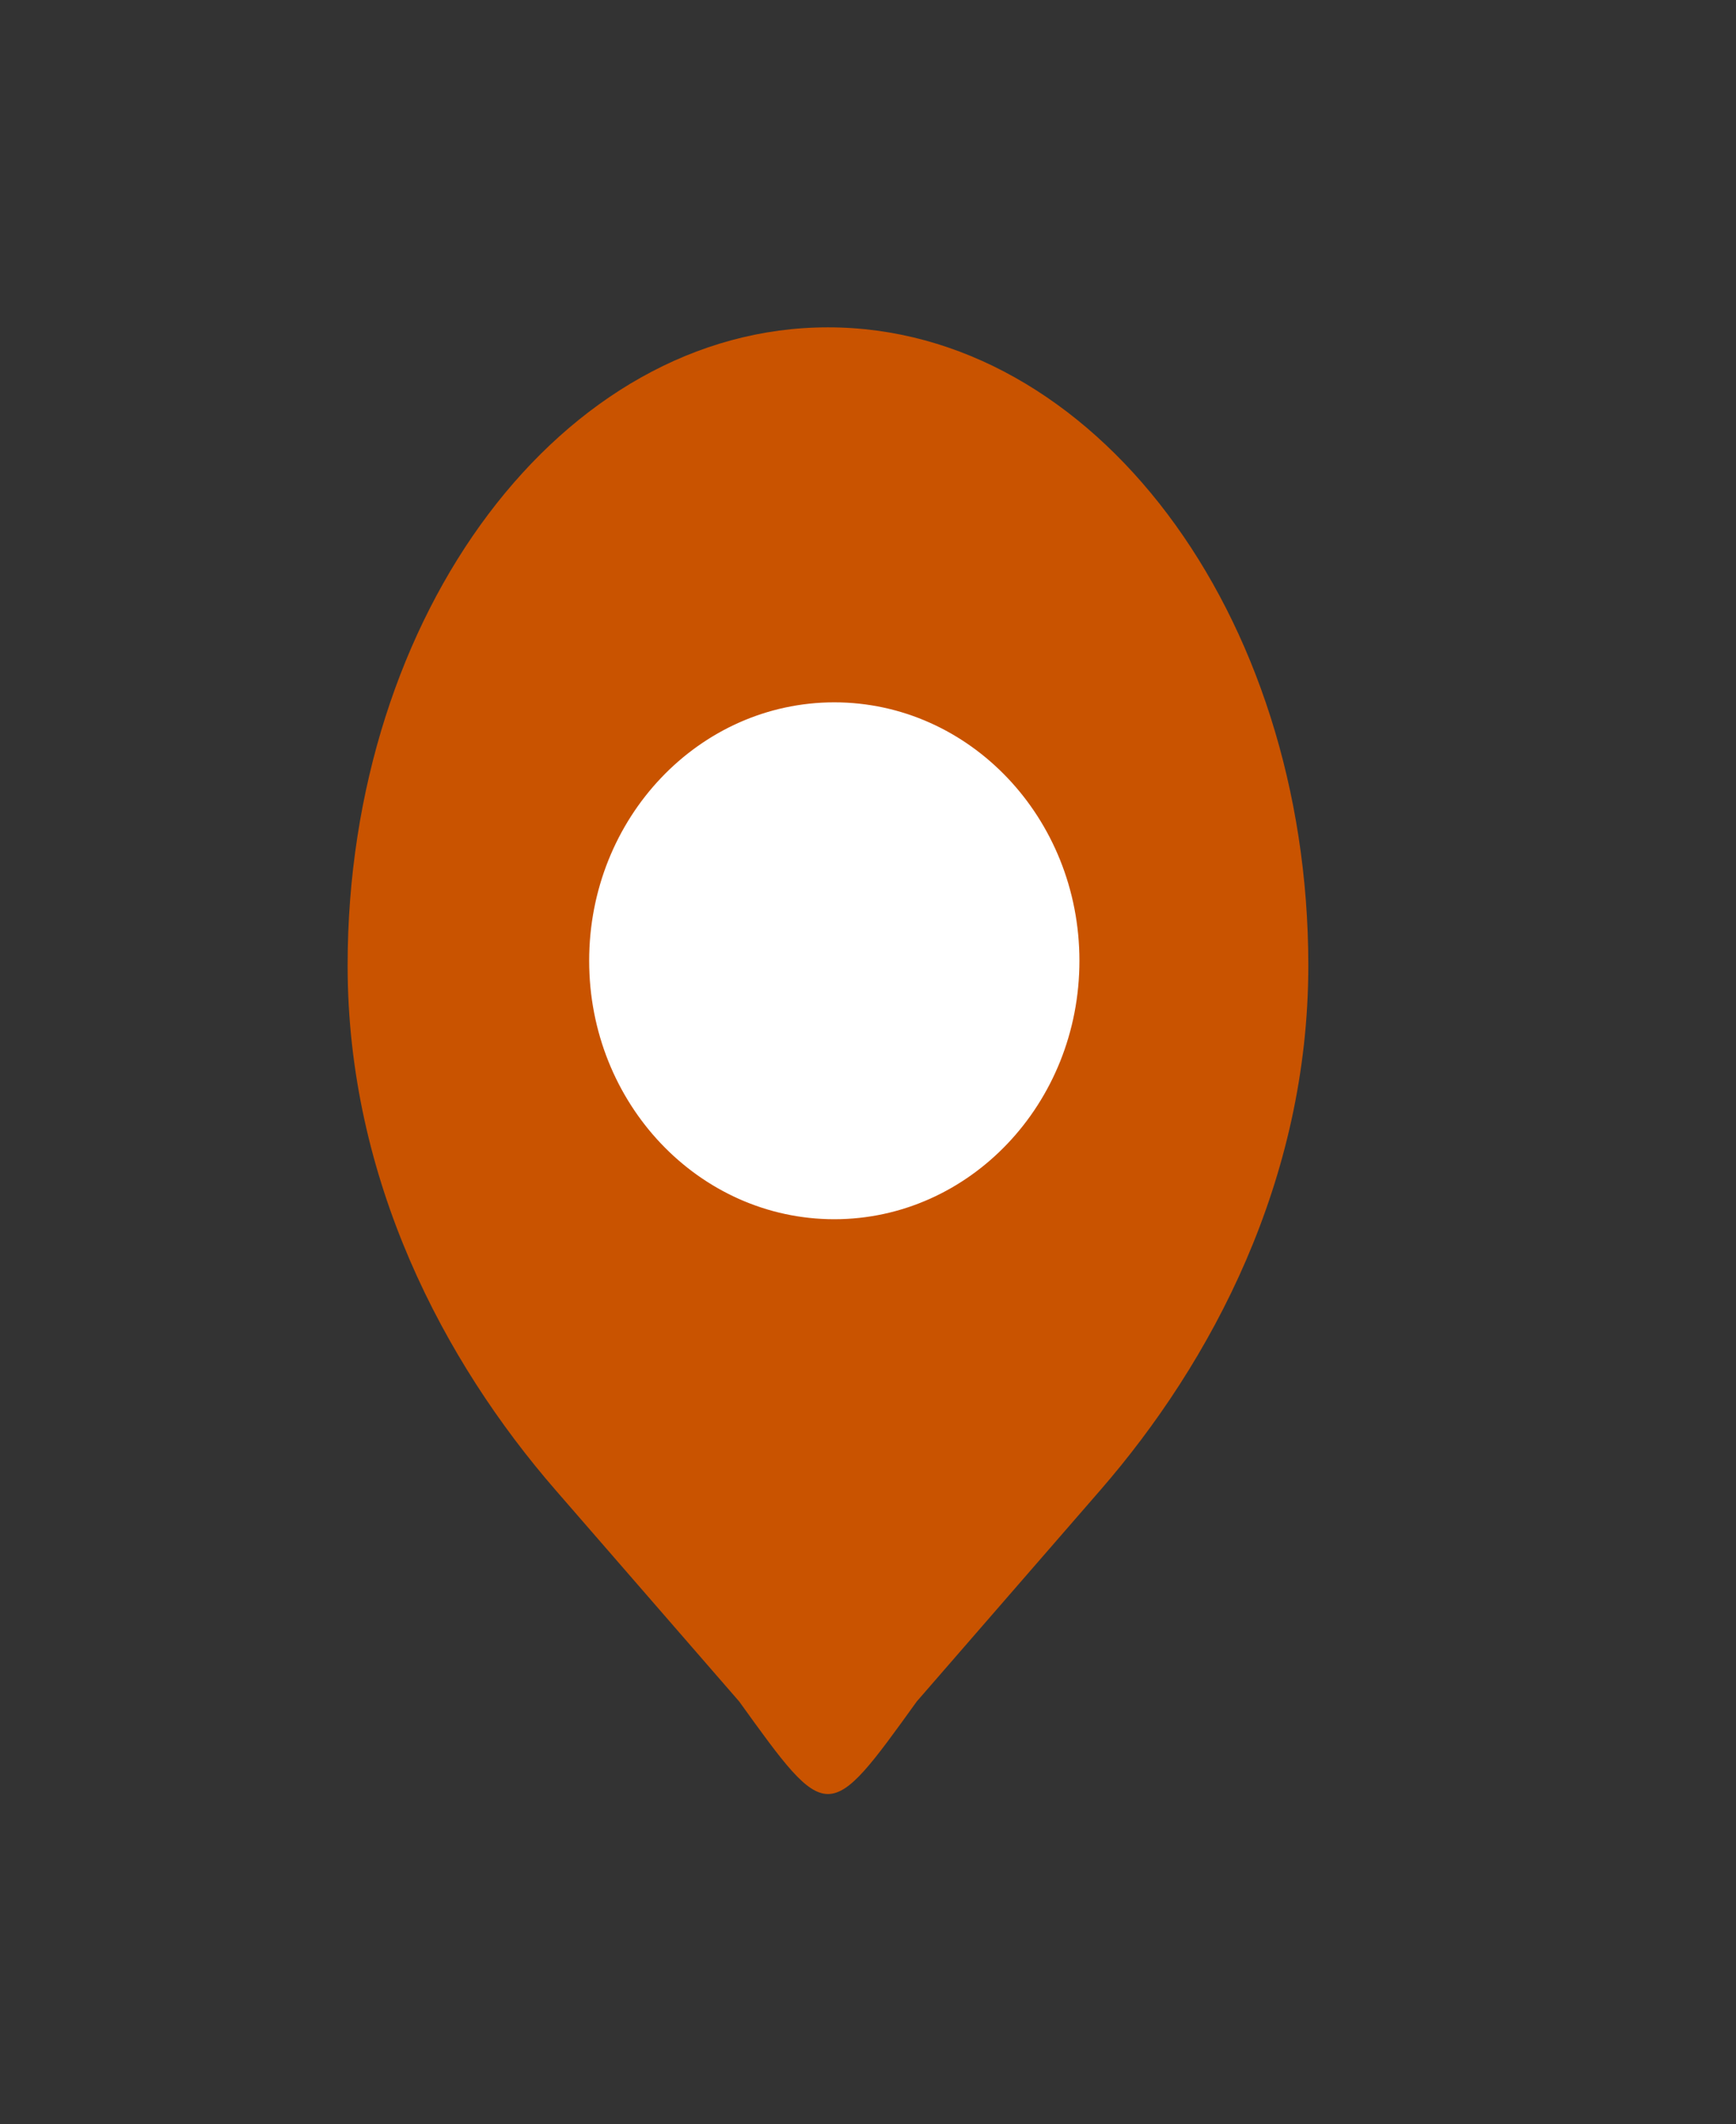 <svg width="103" height="126" viewBox="0 0 103 126" fill="none" xmlns="http://www.w3.org/2000/svg">
<rect x="0" y="0" width="103" height="126" fill="#333333" stroke="none"/>
<path d="M49.125 19.417C33.385 19.417 20.625 36.363 20.625 57.267C20.625 69.995 26.356 80.783 32.959 88.384L43.857 100.927C49.125 108.246 49.125 108.246 54.393 100.927L65.291 88.384C71.894 80.783 77.625 69.995 77.625 57.267C77.625 36.363 64.865 19.417 49.125 19.417Z" fill="#C95300"/>
<path d="M63.544 56.991C63.544 65.207 57.232 71.821 49.5 71.821C41.768 71.821 35.456 65.207 35.456 56.991C35.456 48.775 41.768 42.161 49.5 42.161C57.232 42.161 63.544 48.775 63.544 56.991Z" fill="white" stroke="white"/>
</svg>
